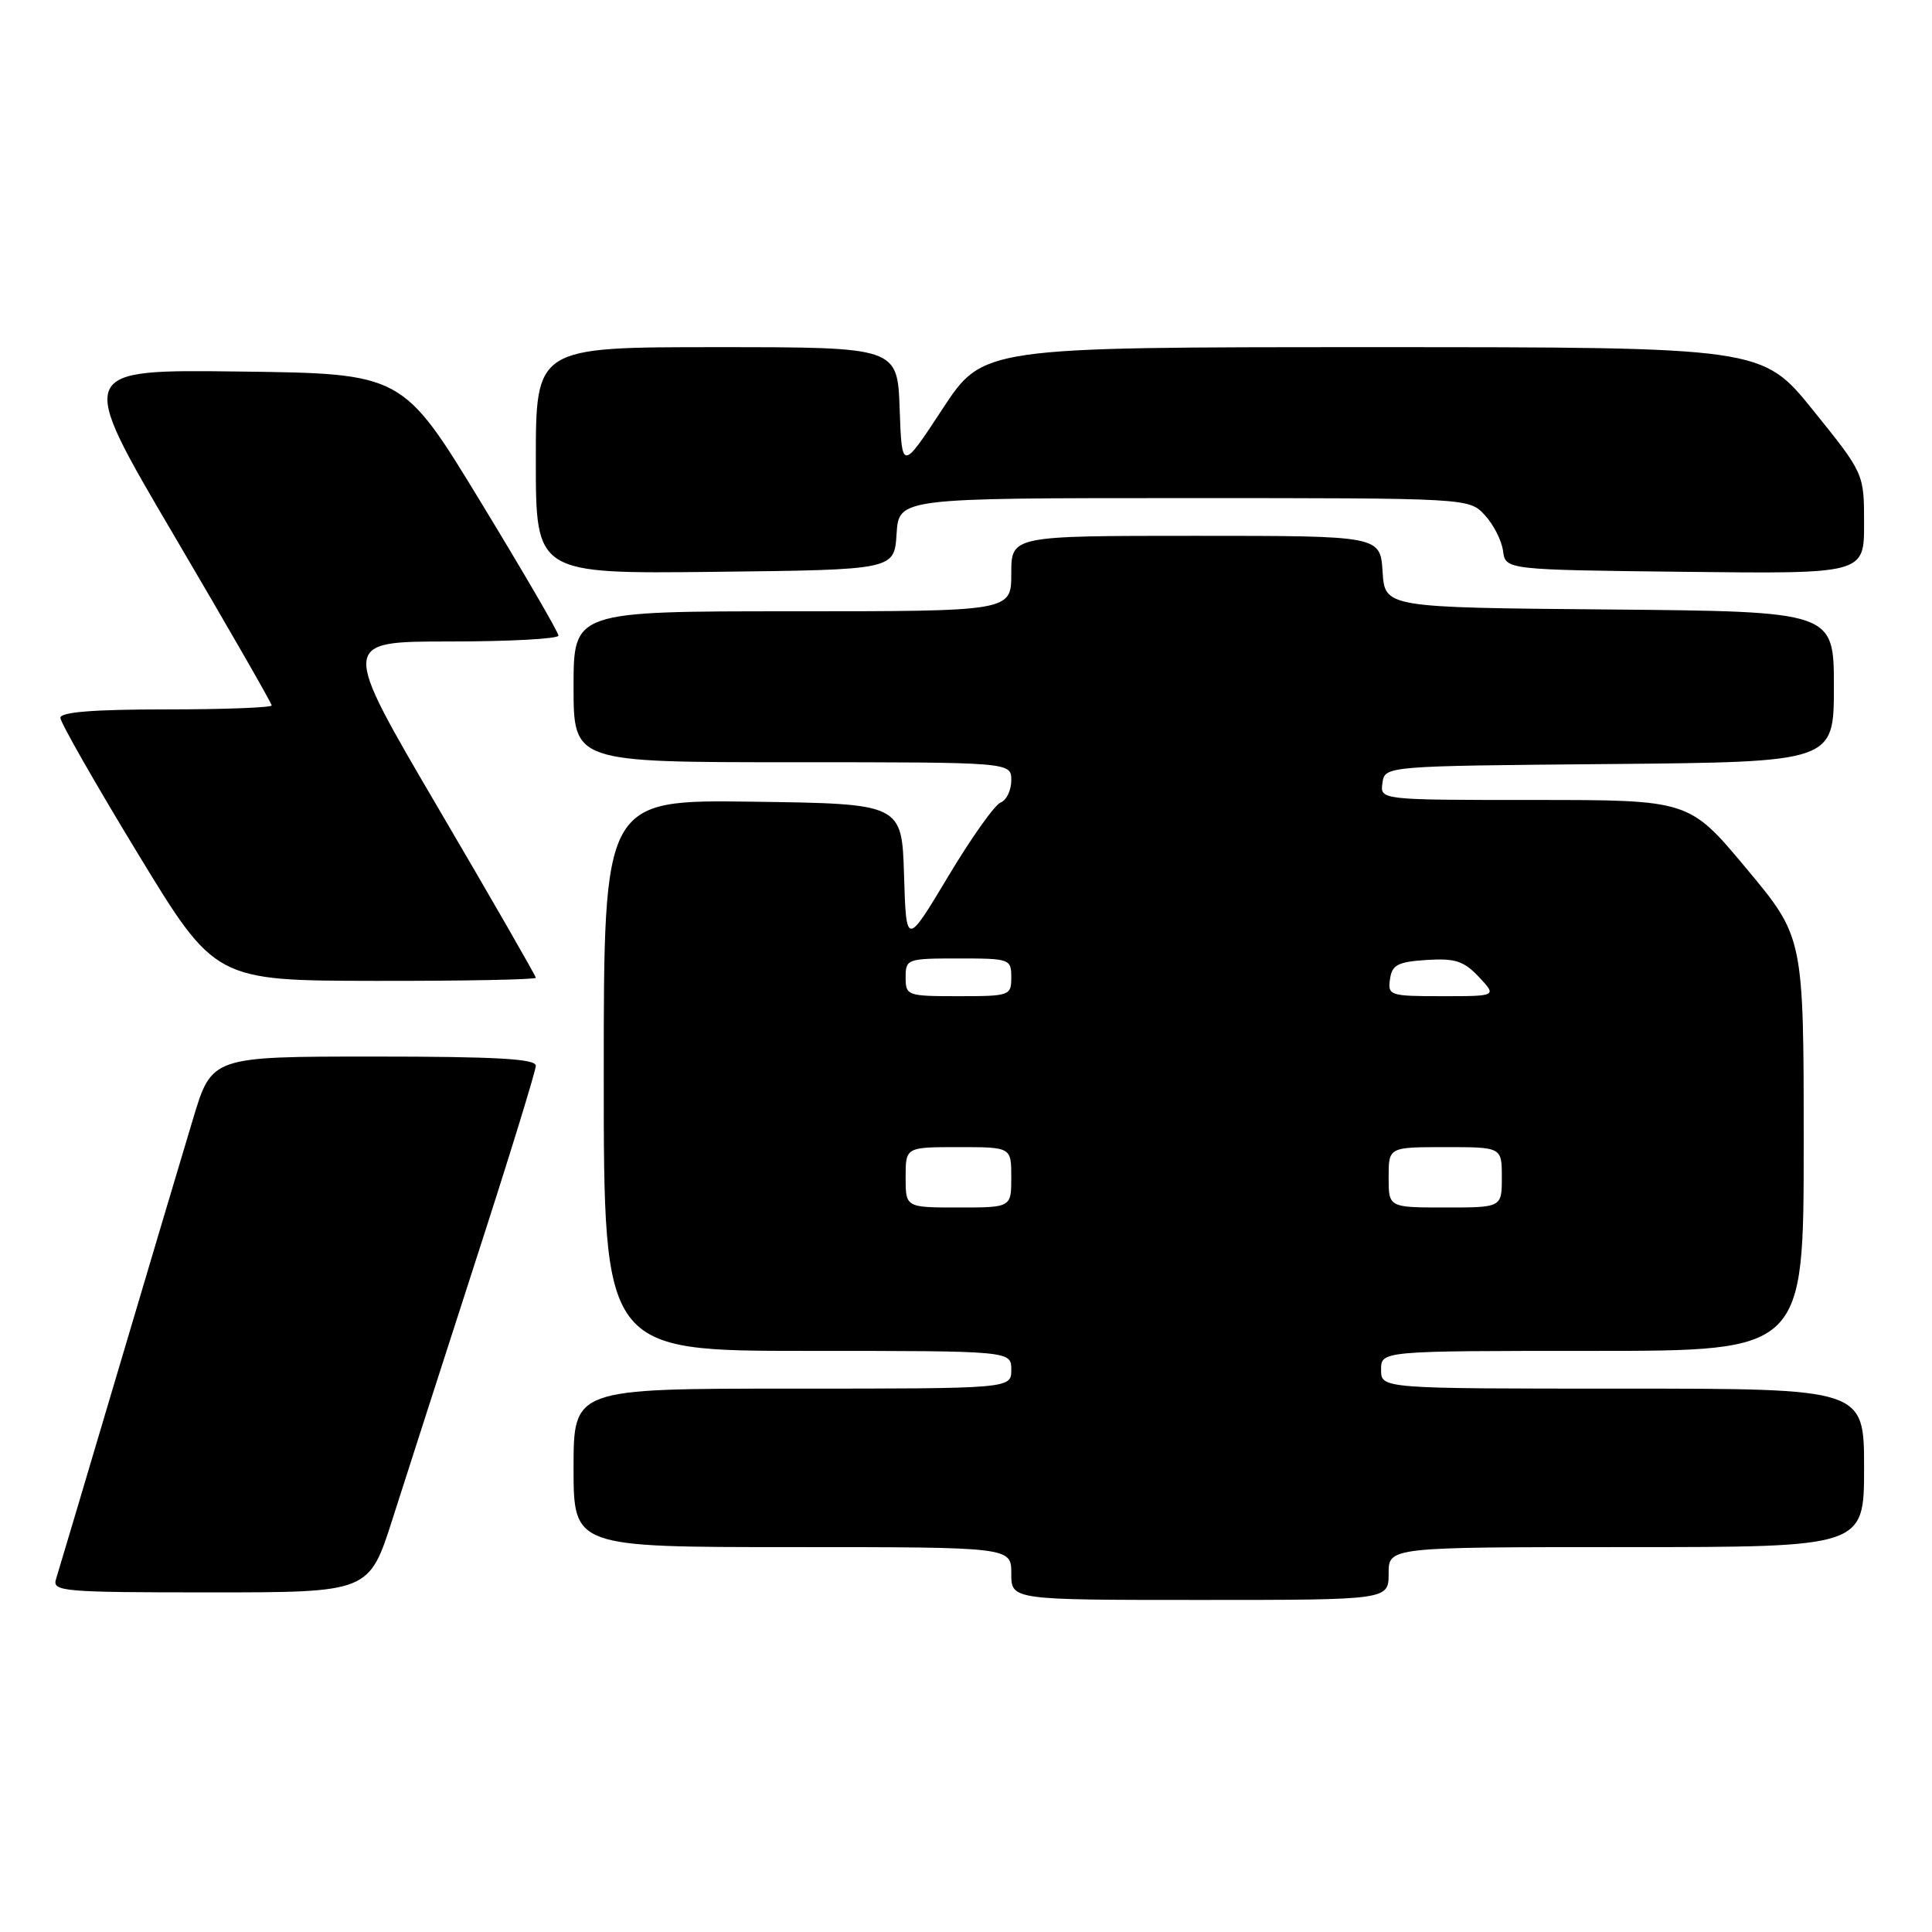 <?xml version="1.0" encoding="UTF-8" standalone="no"?>
<!DOCTYPE svg PUBLIC "-//W3C//DTD SVG 1.1//EN" "http://www.w3.org/Graphics/SVG/1.1/DTD/svg11.dtd" >
<svg xmlns="http://www.w3.org/2000/svg" xmlns:xlink="http://www.w3.org/1999/xlink" version="1.1" viewBox="0 0 256 256">
 <g >
 <path fill="currentColor"
d=" M 184.00 208.50 C 184.00 205.00 184.00 205.00 215.50 205.00 C 247.00 205.00 247.00 205.00 247.00 194.50 C 247.00 184.00 247.00 184.00 215.00 184.00 C 183.00 184.00 183.00 184.00 183.00 181.50 C 183.00 179.00 183.00 179.00 211.00 179.00 C 239.00 179.00 239.00 179.00 239.00 151.59 C 239.00 124.18 239.00 124.18 231.41 115.09 C 223.83 106.00 223.83 106.00 203.34 106.00 C 182.86 106.00 182.86 106.00 183.18 103.75 C 183.50 101.50 183.50 101.50 213.25 101.24 C 243.00 100.97 243.00 100.97 243.00 91.00 C 243.00 81.03 243.00 81.03 213.25 80.76 C 183.50 80.50 183.50 80.50 183.20 75.75 C 182.89 71.00 182.89 71.00 158.45 71.00 C 134.00 71.00 134.00 71.00 134.00 76.00 C 134.00 81.00 134.00 81.00 105.00 81.00 C 76.00 81.00 76.00 81.00 76.00 91.00 C 76.00 101.00 76.00 101.00 105.00 101.00 C 134.00 101.00 134.00 101.00 134.00 103.39 C 134.00 104.71 133.37 106.03 132.60 106.33 C 131.82 106.62 128.69 111.03 125.64 116.13 C 120.08 125.40 120.08 125.40 119.79 115.95 C 119.50 106.50 119.50 106.50 99.75 106.23 C 80.00 105.96 80.00 105.96 80.00 142.48 C 80.00 179.00 80.00 179.00 107.00 179.00 C 134.00 179.00 134.00 179.00 134.00 181.50 C 134.00 184.00 134.00 184.00 105.00 184.00 C 76.00 184.00 76.00 184.00 76.00 194.50 C 76.00 205.00 76.00 205.00 105.00 205.00 C 134.00 205.00 134.00 205.00 134.00 208.50 C 134.00 212.00 134.00 212.00 159.00 212.00 C 184.00 212.00 184.00 212.00 184.00 208.50 Z  M 52.02 201.25 C 53.73 195.89 58.70 180.46 63.06 166.96 C 67.43 153.47 71.00 141.88 71.00 141.21 C 71.00 140.30 65.70 140.00 49.53 140.00 C 28.06 140.00 28.06 140.00 25.58 148.25 C 24.21 152.79 19.69 167.97 15.53 182.00 C 11.37 196.03 7.72 208.29 7.42 209.25 C 6.90 210.88 8.32 211.00 27.89 211.00 C 48.91 211.00 48.91 211.00 52.02 201.25 Z  M 71.00 129.56 C 71.00 129.32 65.18 119.19 58.06 107.06 C 45.12 85.00 45.12 85.00 59.56 85.00 C 67.50 85.00 74.00 84.65 74.00 84.22 C 74.00 83.79 69.35 75.80 63.67 66.47 C 53.34 49.50 53.34 49.50 31.73 49.23 C 10.12 48.96 10.12 48.96 23.06 70.95 C 30.18 83.05 36.00 93.18 36.00 93.47 C 36.00 93.76 29.70 94.00 22.00 94.00 C 12.43 94.00 8.00 94.35 8.00 95.11 C 8.00 95.72 12.61 103.80 18.25 113.08 C 28.50 129.94 28.50 129.94 49.75 129.97 C 61.44 129.99 71.00 129.80 71.00 129.56 Z  M 118.80 70.75 C 119.11 66.00 119.11 66.00 156.88 66.00 C 194.65 66.00 194.65 66.00 196.74 68.25 C 197.89 69.49 198.98 71.62 199.16 73.00 C 199.50 75.50 199.50 75.50 223.25 75.77 C 247.00 76.04 247.00 76.04 247.00 69.39 C 247.00 62.74 247.00 62.74 240.25 54.37 C 233.50 46.00 233.50 46.00 181.88 46.00 C 130.25 46.00 130.25 46.00 124.88 54.20 C 119.50 62.39 119.50 62.39 119.21 54.20 C 118.92 46.00 118.92 46.00 94.96 46.00 C 71.00 46.00 71.00 46.00 71.00 61.02 C 71.00 76.04 71.00 76.04 94.75 75.77 C 118.50 75.50 118.50 75.50 118.80 70.75 Z  M 120.00 156.00 C 120.00 152.00 120.00 152.00 127.00 152.00 C 134.00 152.00 134.00 152.00 134.00 156.00 C 134.00 160.00 134.00 160.00 127.00 160.00 C 120.00 160.00 120.00 160.00 120.00 156.00 Z  M 184.00 156.00 C 184.00 152.00 184.00 152.00 191.50 152.00 C 199.00 152.00 199.00 152.00 199.00 156.00 C 199.00 160.00 199.00 160.00 191.50 160.00 C 184.00 160.00 184.00 160.00 184.00 156.00 Z  M 120.00 129.50 C 120.00 127.07 120.20 127.00 127.00 127.00 C 133.80 127.00 134.00 127.07 134.00 129.50 C 134.00 131.93 133.80 132.00 127.00 132.00 C 120.20 132.00 120.00 131.93 120.00 129.50 Z  M 184.18 129.75 C 184.45 127.85 185.20 127.45 189.03 127.20 C 192.81 126.96 193.96 127.33 195.96 129.45 C 198.35 132.00 198.35 132.00 191.10 132.00 C 184.16 132.00 183.87 131.91 184.18 129.75 Z "/>
</g>
</svg>